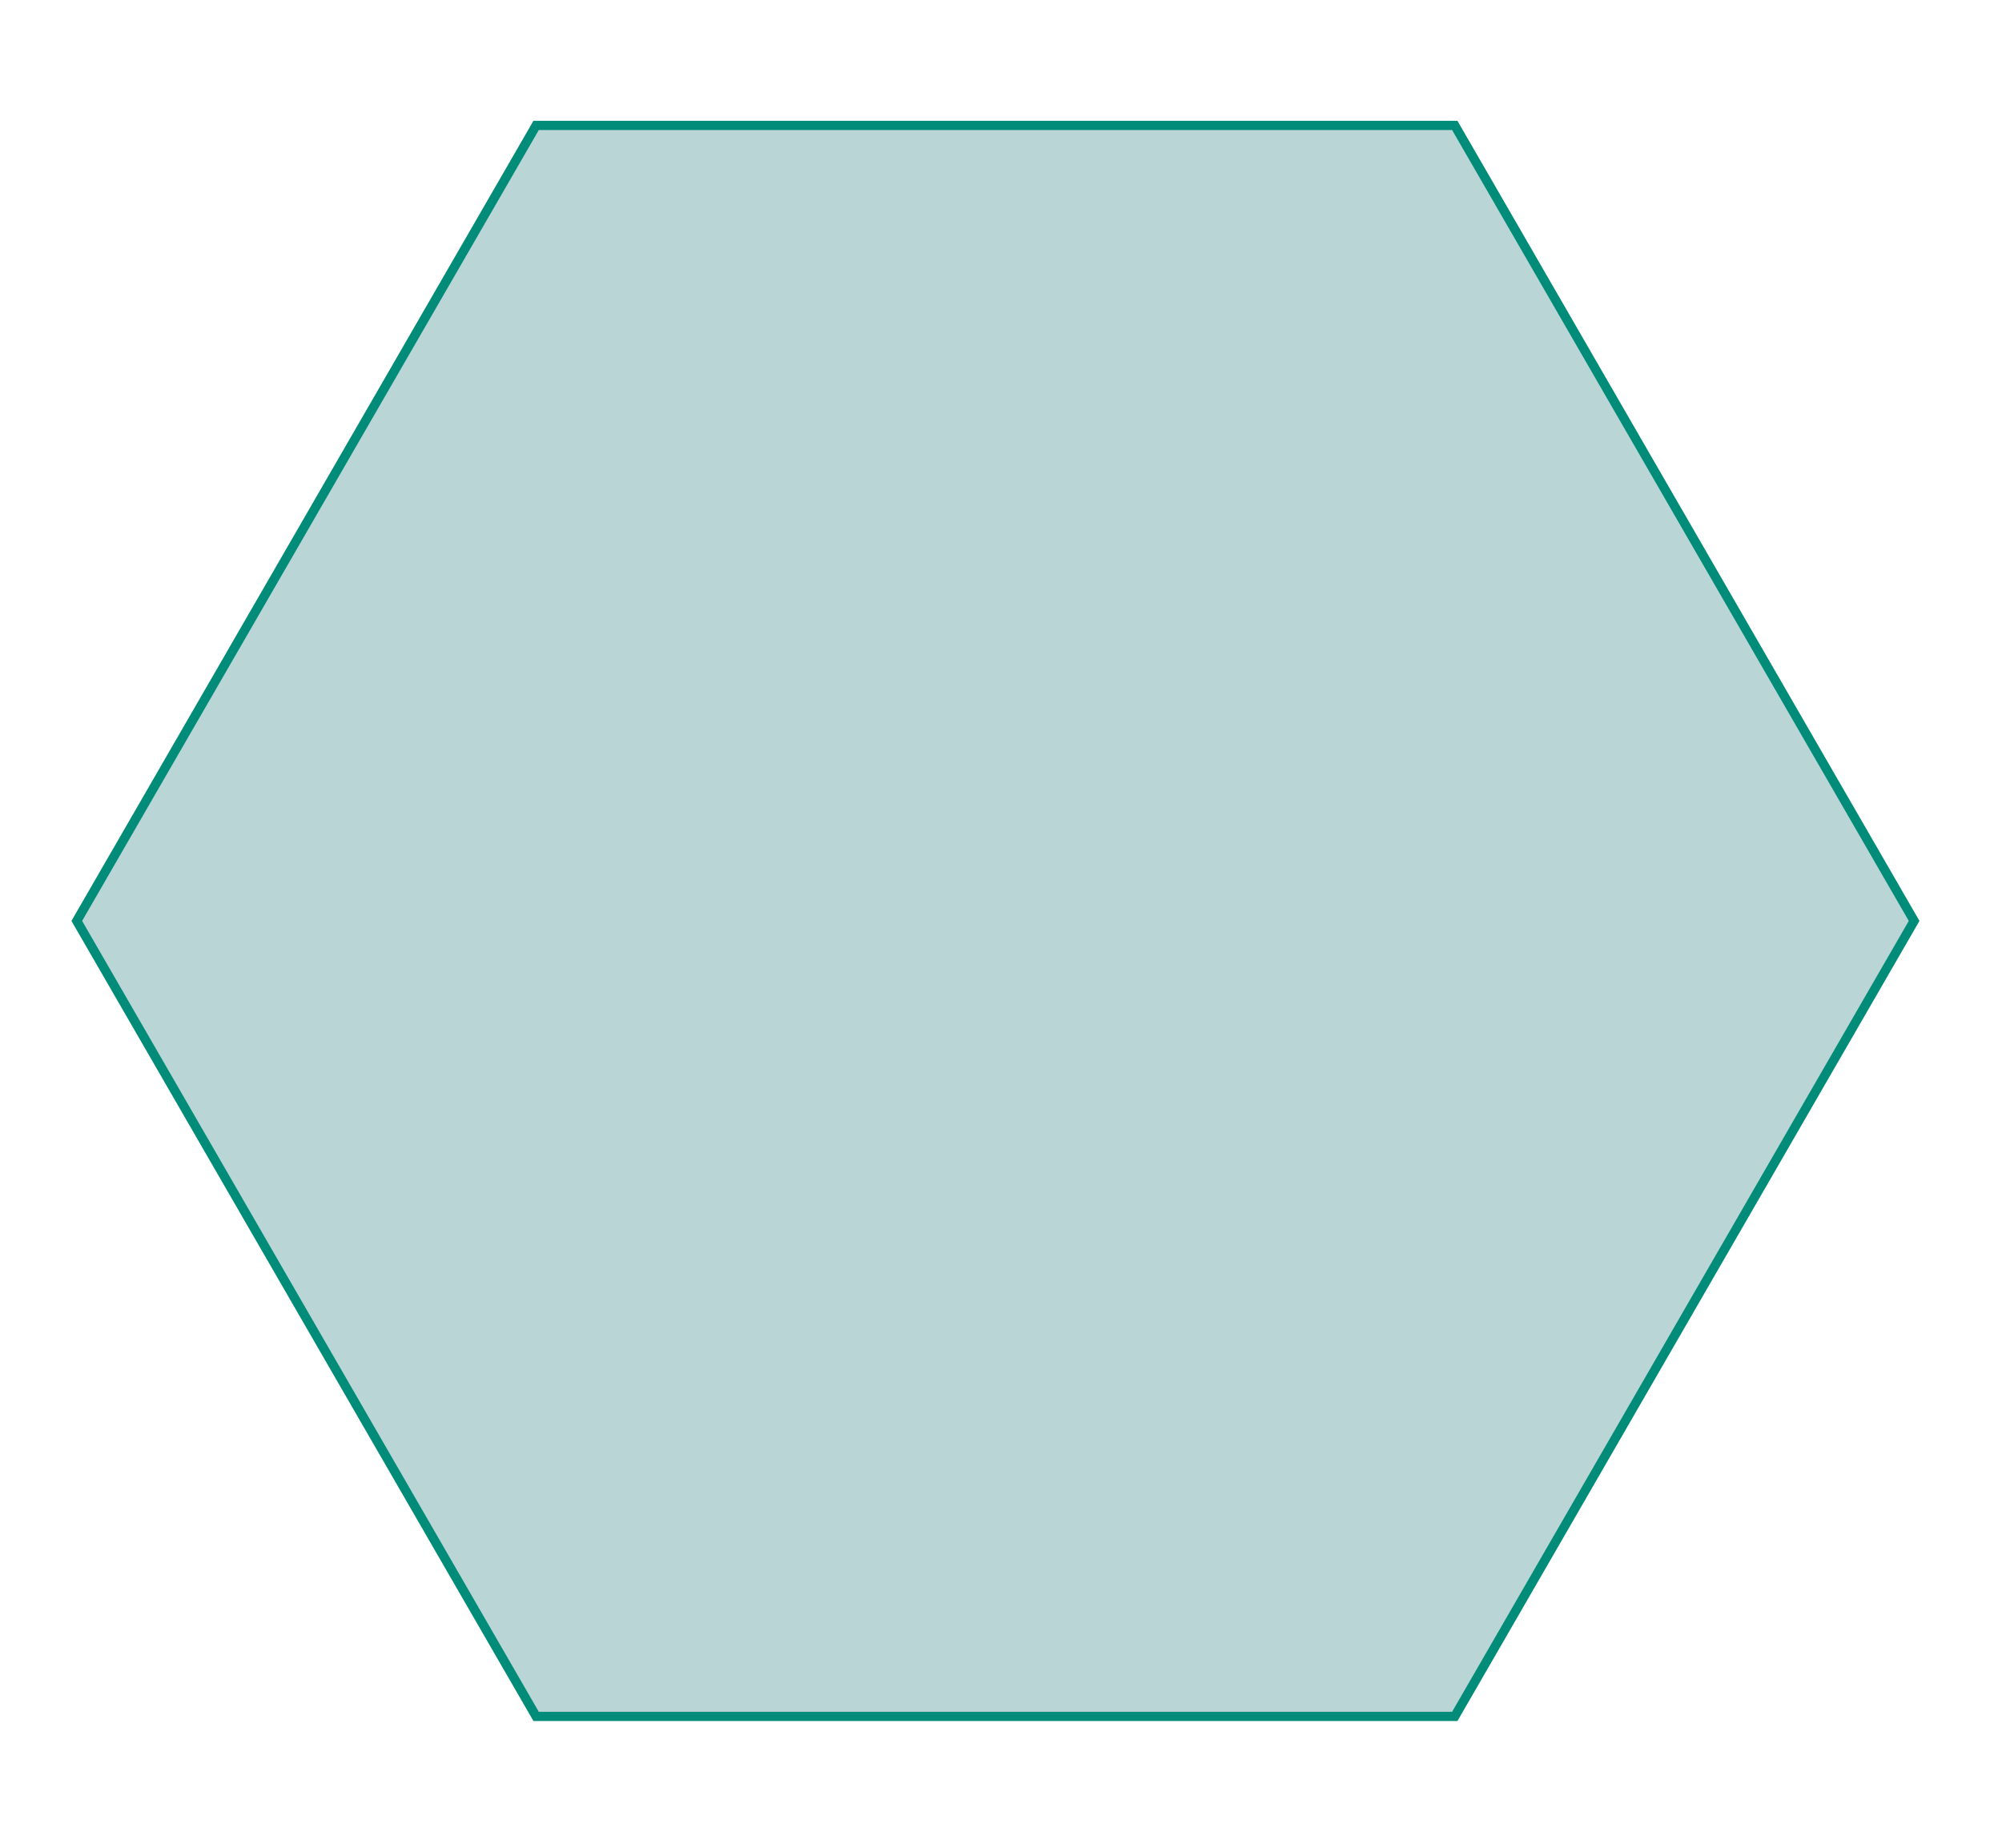 <?xml version="1.0" encoding="UTF-8"?>
<svg id="Layer_1" data-name="Layer 1" xmlns="http://www.w3.org/2000/svg" viewBox="0 0 650 600">
  <polygon points="174.063 557.345 24.929 299.037 174.063 40.729 472.331 40.729 621.465 299.037 472.331 557.345 174.063 557.345" fill="#066" opacity=".27"/>
  <path d="M471.465,42.23l148.268,256.808-148.268,256.808H174.929L26.661,299.037,174.929,42.23h296.536M473.197,39.23H173.197L23.197,299.037l150,259.808h300l150-259.808L473.197,39.23h0Z" fill="#008c78"/>
</svg>